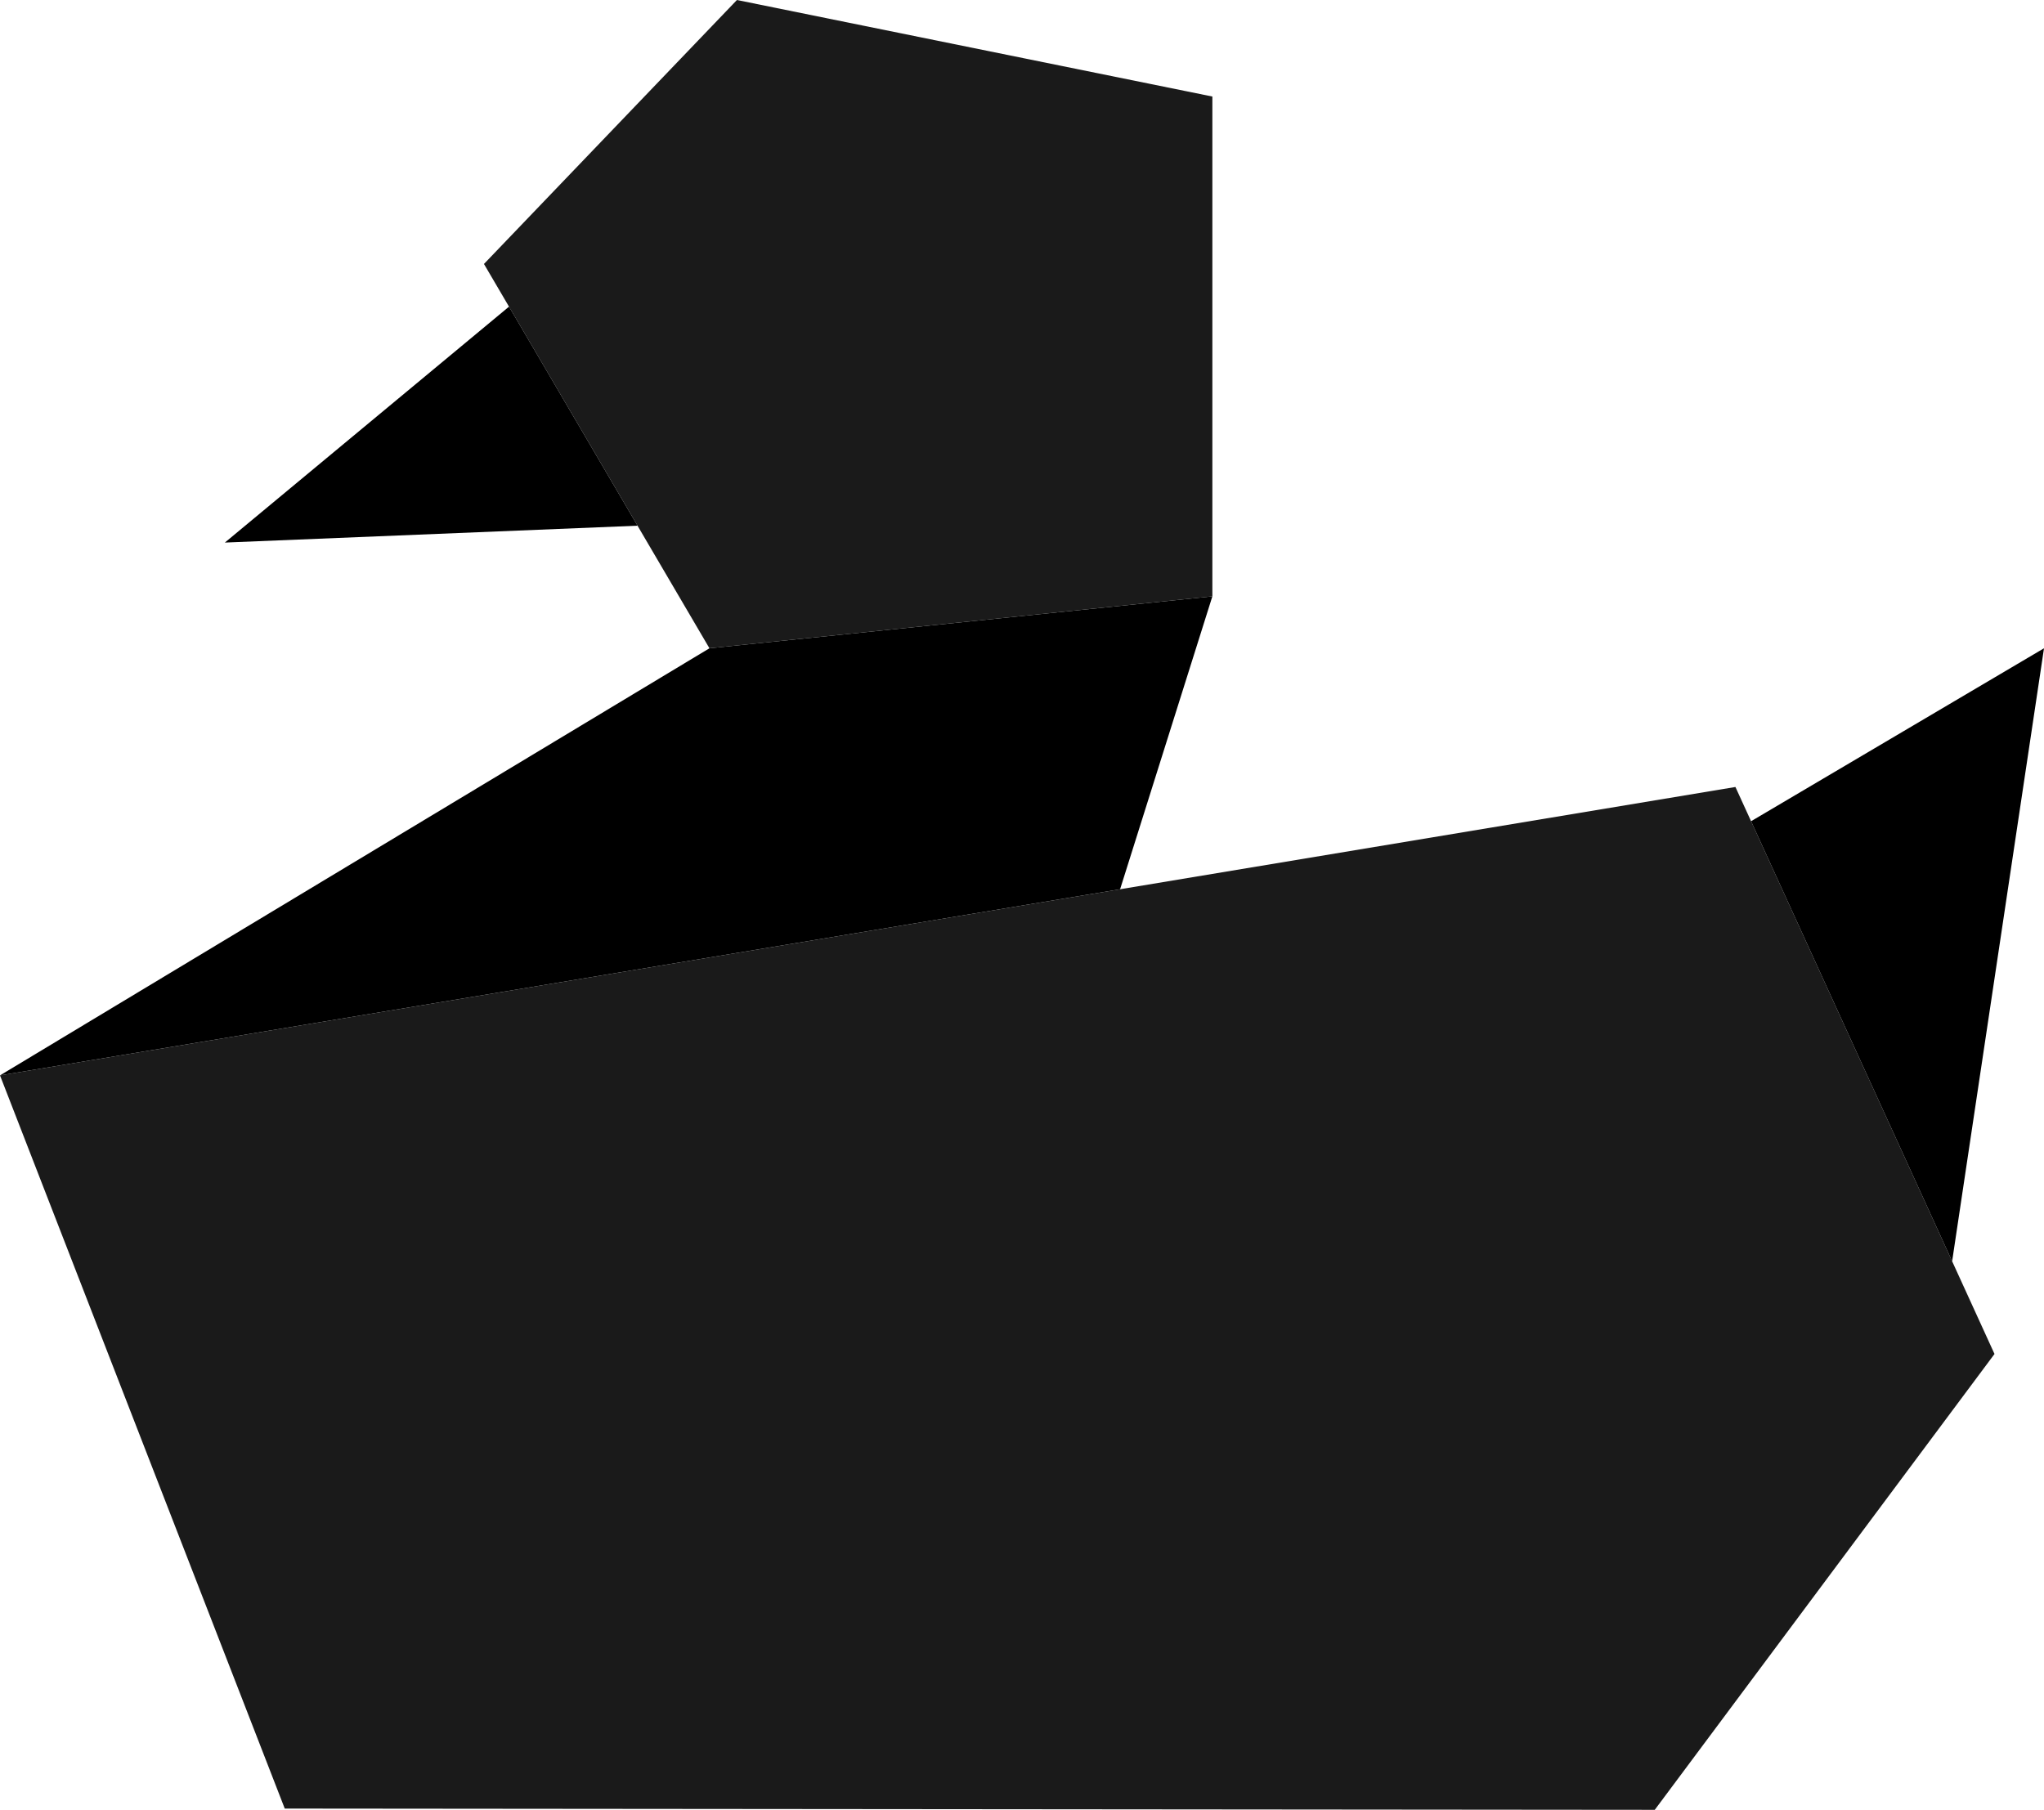 <?xml version="1.0" encoding="UTF-8"?><svg id="Layer_2" xmlns="http://www.w3.org/2000/svg" viewBox="0 0 656.58 581.41"><defs><style>.cls-1{fill:#1a1a1a;}</style></defs><g id="Layer_1-2"><g><polygon class="cls-1" points="0 345.47 557.46 252.82 640.68 434.97 531.55 581.41 91.47 581.01 0 345.47"/><polygon class="cls-1" points="389.44 31.01 389.44 191.58 227.89 208.26 155.46 84.8 236.72 0 389.44 31.01"/></g><g><polygon points="562.48 263.82 656.58 208.26 627.07 405.19 562.48 263.82"/><polygon points="0 345.47 227.89 208.26 389.44 191.58 359.8 285.67 0 345.47"/><polygon points="163.51 98.51 72.23 174.3 204.79 168.88 163.51 98.51"/></g></g></svg>